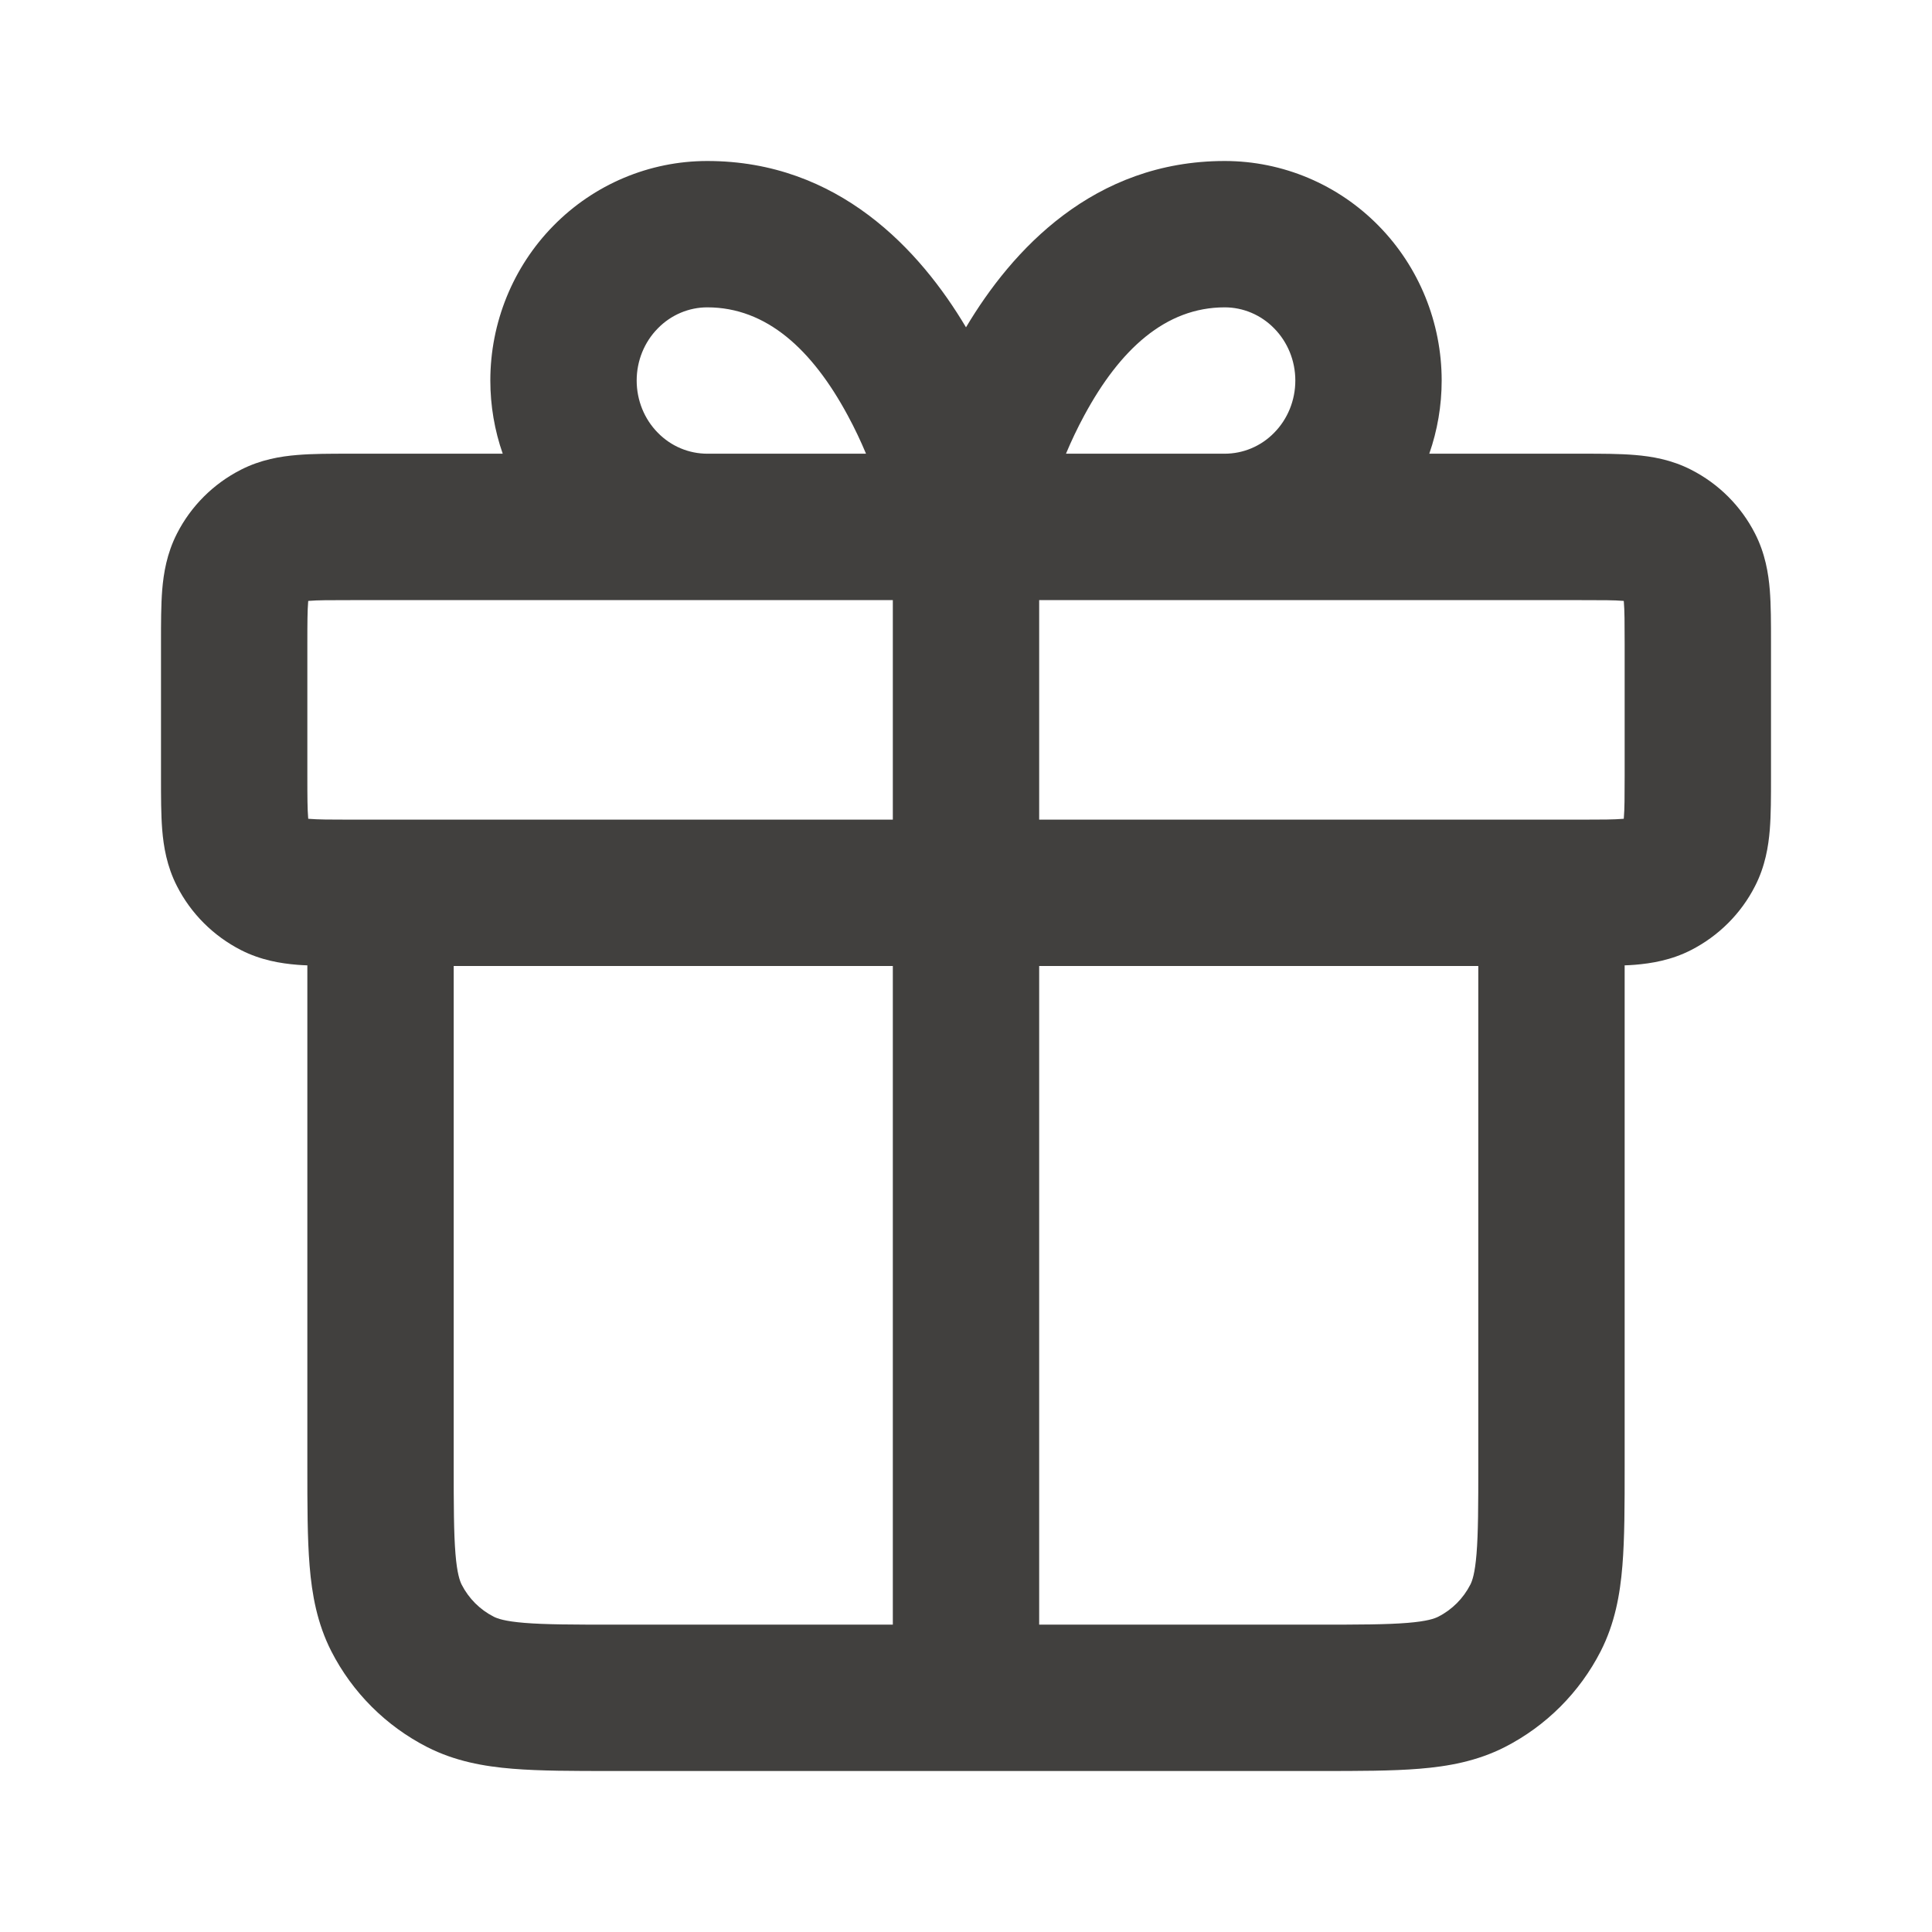 <svg width="24" height="24" viewBox="0 0 24 24" fill="none" xmlns="http://www.w3.org/2000/svg">
<path fill-rule="evenodd" clip-rule="evenodd" d="M8.786 3.818C8.559 3.818 8.337 3.91 8.172 4.079C8.005 4.248 7.909 4.481 7.909 4.727C7.909 4.974 8.005 5.207 8.172 5.376C8.337 5.545 8.559 5.636 8.786 5.636H10.758C10.693 5.481 10.617 5.319 10.53 5.159C10.089 4.342 9.522 3.818 8.786 3.818ZM11.091 7.455V10.182H4.364C4.094 10.182 3.947 10.181 3.841 10.172C3.836 10.172 3.832 10.172 3.829 10.171C3.828 10.168 3.828 10.164 3.828 10.159C3.819 10.053 3.818 9.906 3.818 9.636V8C3.818 7.73 3.819 7.583 3.828 7.477C3.828 7.473 3.828 7.469 3.829 7.465C3.832 7.465 3.836 7.464 3.841 7.464C3.947 7.455 4.094 7.455 4.364 7.455H11.091ZM6.245 5.636C6.144 5.347 6.091 5.039 6.091 4.727C6.091 4.009 6.371 3.317 6.874 2.805C7.378 2.291 8.066 2 8.786 2C10.417 2 11.43 3.108 12 4.066C12.57 3.108 13.583 2 15.214 2C15.934 2 16.622 2.291 17.126 2.805C17.629 3.317 17.909 4.009 17.909 4.727C17.909 5.039 17.856 5.347 17.755 5.636L19.665 5.636C19.895 5.636 20.118 5.636 20.308 5.652C20.515 5.669 20.761 5.709 21.007 5.835C21.349 6.009 21.628 6.287 21.802 6.629C21.928 6.876 21.968 7.121 21.985 7.329C22 7.518 22 7.742 22 7.971V9.665C22 9.895 22 10.118 21.985 10.307C21.968 10.515 21.928 10.761 21.802 11.007C21.628 11.349 21.349 11.627 21.007 11.802C20.761 11.928 20.515 11.968 20.308 11.985C20.267 11.988 20.225 11.991 20.182 11.992V18.217C20.182 18.696 20.182 19.11 20.154 19.45C20.125 19.809 20.06 20.167 19.885 20.511C19.623 21.024 19.206 21.441 18.693 21.703C18.349 21.878 17.991 21.943 17.632 21.972C17.291 22 16.878 22 16.399 22H12.001C12.001 22 12 22 12 22C12 22 11.999 22 11.999 22H7.601C7.122 22 6.709 22 6.368 21.972C6.009 21.943 5.651 21.878 5.307 21.703C4.794 21.441 4.377 21.024 4.115 20.511C3.94 20.167 3.875 19.809 3.846 19.45C3.818 19.11 3.818 18.696 3.818 18.217L3.818 11.992C3.775 11.991 3.733 11.988 3.693 11.985C3.485 11.968 3.24 11.928 2.993 11.802C2.651 11.627 2.372 11.349 2.198 11.007C2.072 10.761 2.032 10.515 2.015 10.307C2 10.118 2 9.895 2 9.665L2 8C2 7.99 2 7.981 2 7.971C2 7.742 2 7.518 2.015 7.329C2.032 7.121 2.072 6.876 2.198 6.629C2.372 6.287 2.651 6.009 2.993 5.835C3.24 5.709 3.485 5.669 3.693 5.652C3.882 5.636 4.105 5.636 4.335 5.636C4.344 5.636 4.354 5.636 4.364 5.636H6.245ZM5.636 12V18.182C5.636 18.706 5.637 19.044 5.658 19.302C5.678 19.549 5.713 19.64 5.735 19.685C5.823 19.857 5.962 19.996 6.133 20.083C6.178 20.106 6.269 20.14 6.516 20.16C6.774 20.181 7.112 20.182 7.636 20.182H11.091V12H5.636ZM12.909 12V20.182H16.364C16.888 20.182 17.226 20.181 17.484 20.16C17.731 20.14 17.822 20.106 17.867 20.083C18.038 19.996 18.177 19.857 18.265 19.685C18.288 19.64 18.322 19.549 18.342 19.302C18.363 19.044 18.364 18.706 18.364 18.182V12H12.909ZM19.636 10.182C19.906 10.182 20.053 10.181 20.159 10.172C20.164 10.172 20.168 10.172 20.171 10.171C20.172 10.168 20.172 10.164 20.172 10.159C20.181 10.053 20.182 9.906 20.182 9.636V8C20.182 7.73 20.181 7.583 20.172 7.477C20.172 7.473 20.172 7.469 20.171 7.465C20.168 7.465 20.164 7.464 20.159 7.464C20.053 7.455 19.906 7.455 19.636 7.455H12.909V10.182H19.636ZM15.214 5.636C15.441 5.636 15.663 5.545 15.828 5.376C15.995 5.207 16.091 4.974 16.091 4.727C16.091 4.481 15.995 4.248 15.828 4.079C15.663 3.91 15.441 3.818 15.214 3.818C14.478 3.818 13.911 4.342 13.47 5.159C13.383 5.319 13.307 5.481 13.242 5.636H15.214Z" fill="#41403E"/>
</svg>
